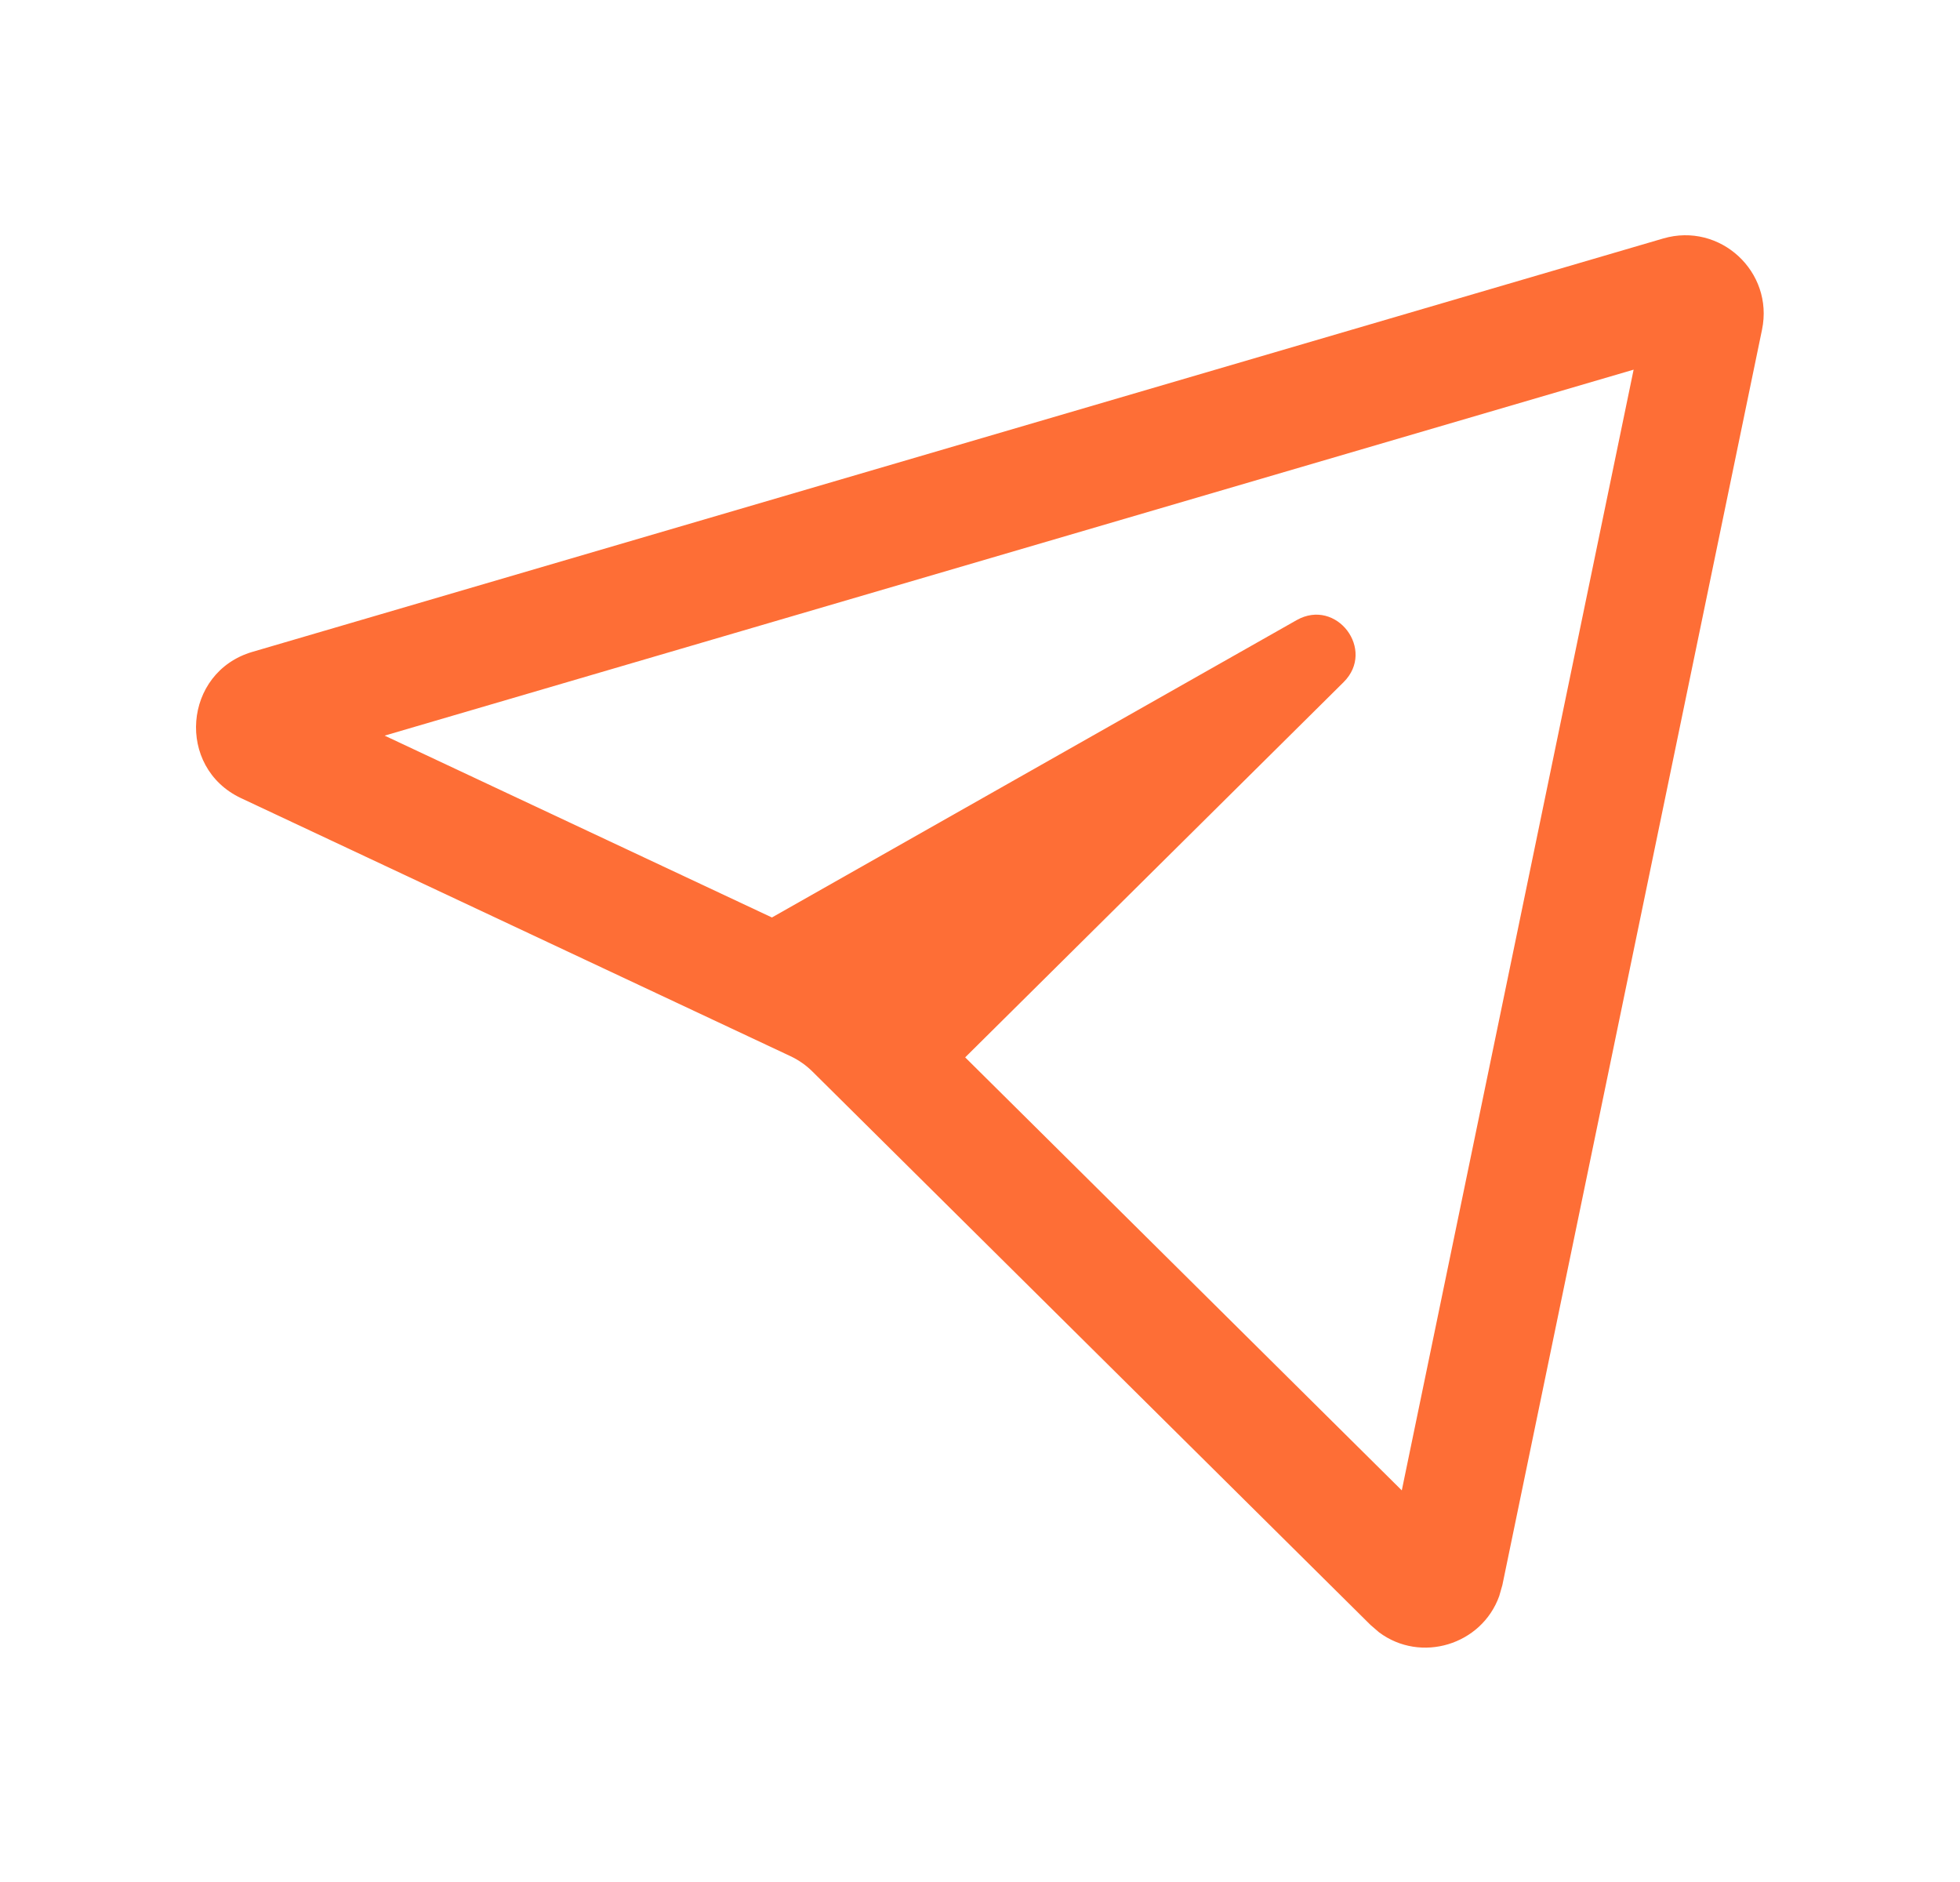<svg width="25" height="24" viewBox="0 0 25 24" fill="none" xmlns="http://www.w3.org/2000/svg">
<path d="M21.215 3.041C21.939 2.83 22.627 3.465 22.475 4.203L19.163 20.213L19.123 20.353C18.899 20.978 18.122 21.213 17.59 20.816L17.48 20.721L10.362 13.664C10.281 13.584 10.187 13.518 10.083 13.469L3.074 10.178C2.242 9.786 2.336 8.572 3.219 8.313L21.215 3.041ZM4.906 9.381L9.846 11.7L16.539 7.908C17.047 7.621 17.552 8.288 17.138 8.699L12.311 13.484L17.88 19.006L20.837 4.714L4.906 9.381Z" fill="#FE6E36"/>
</svg>
